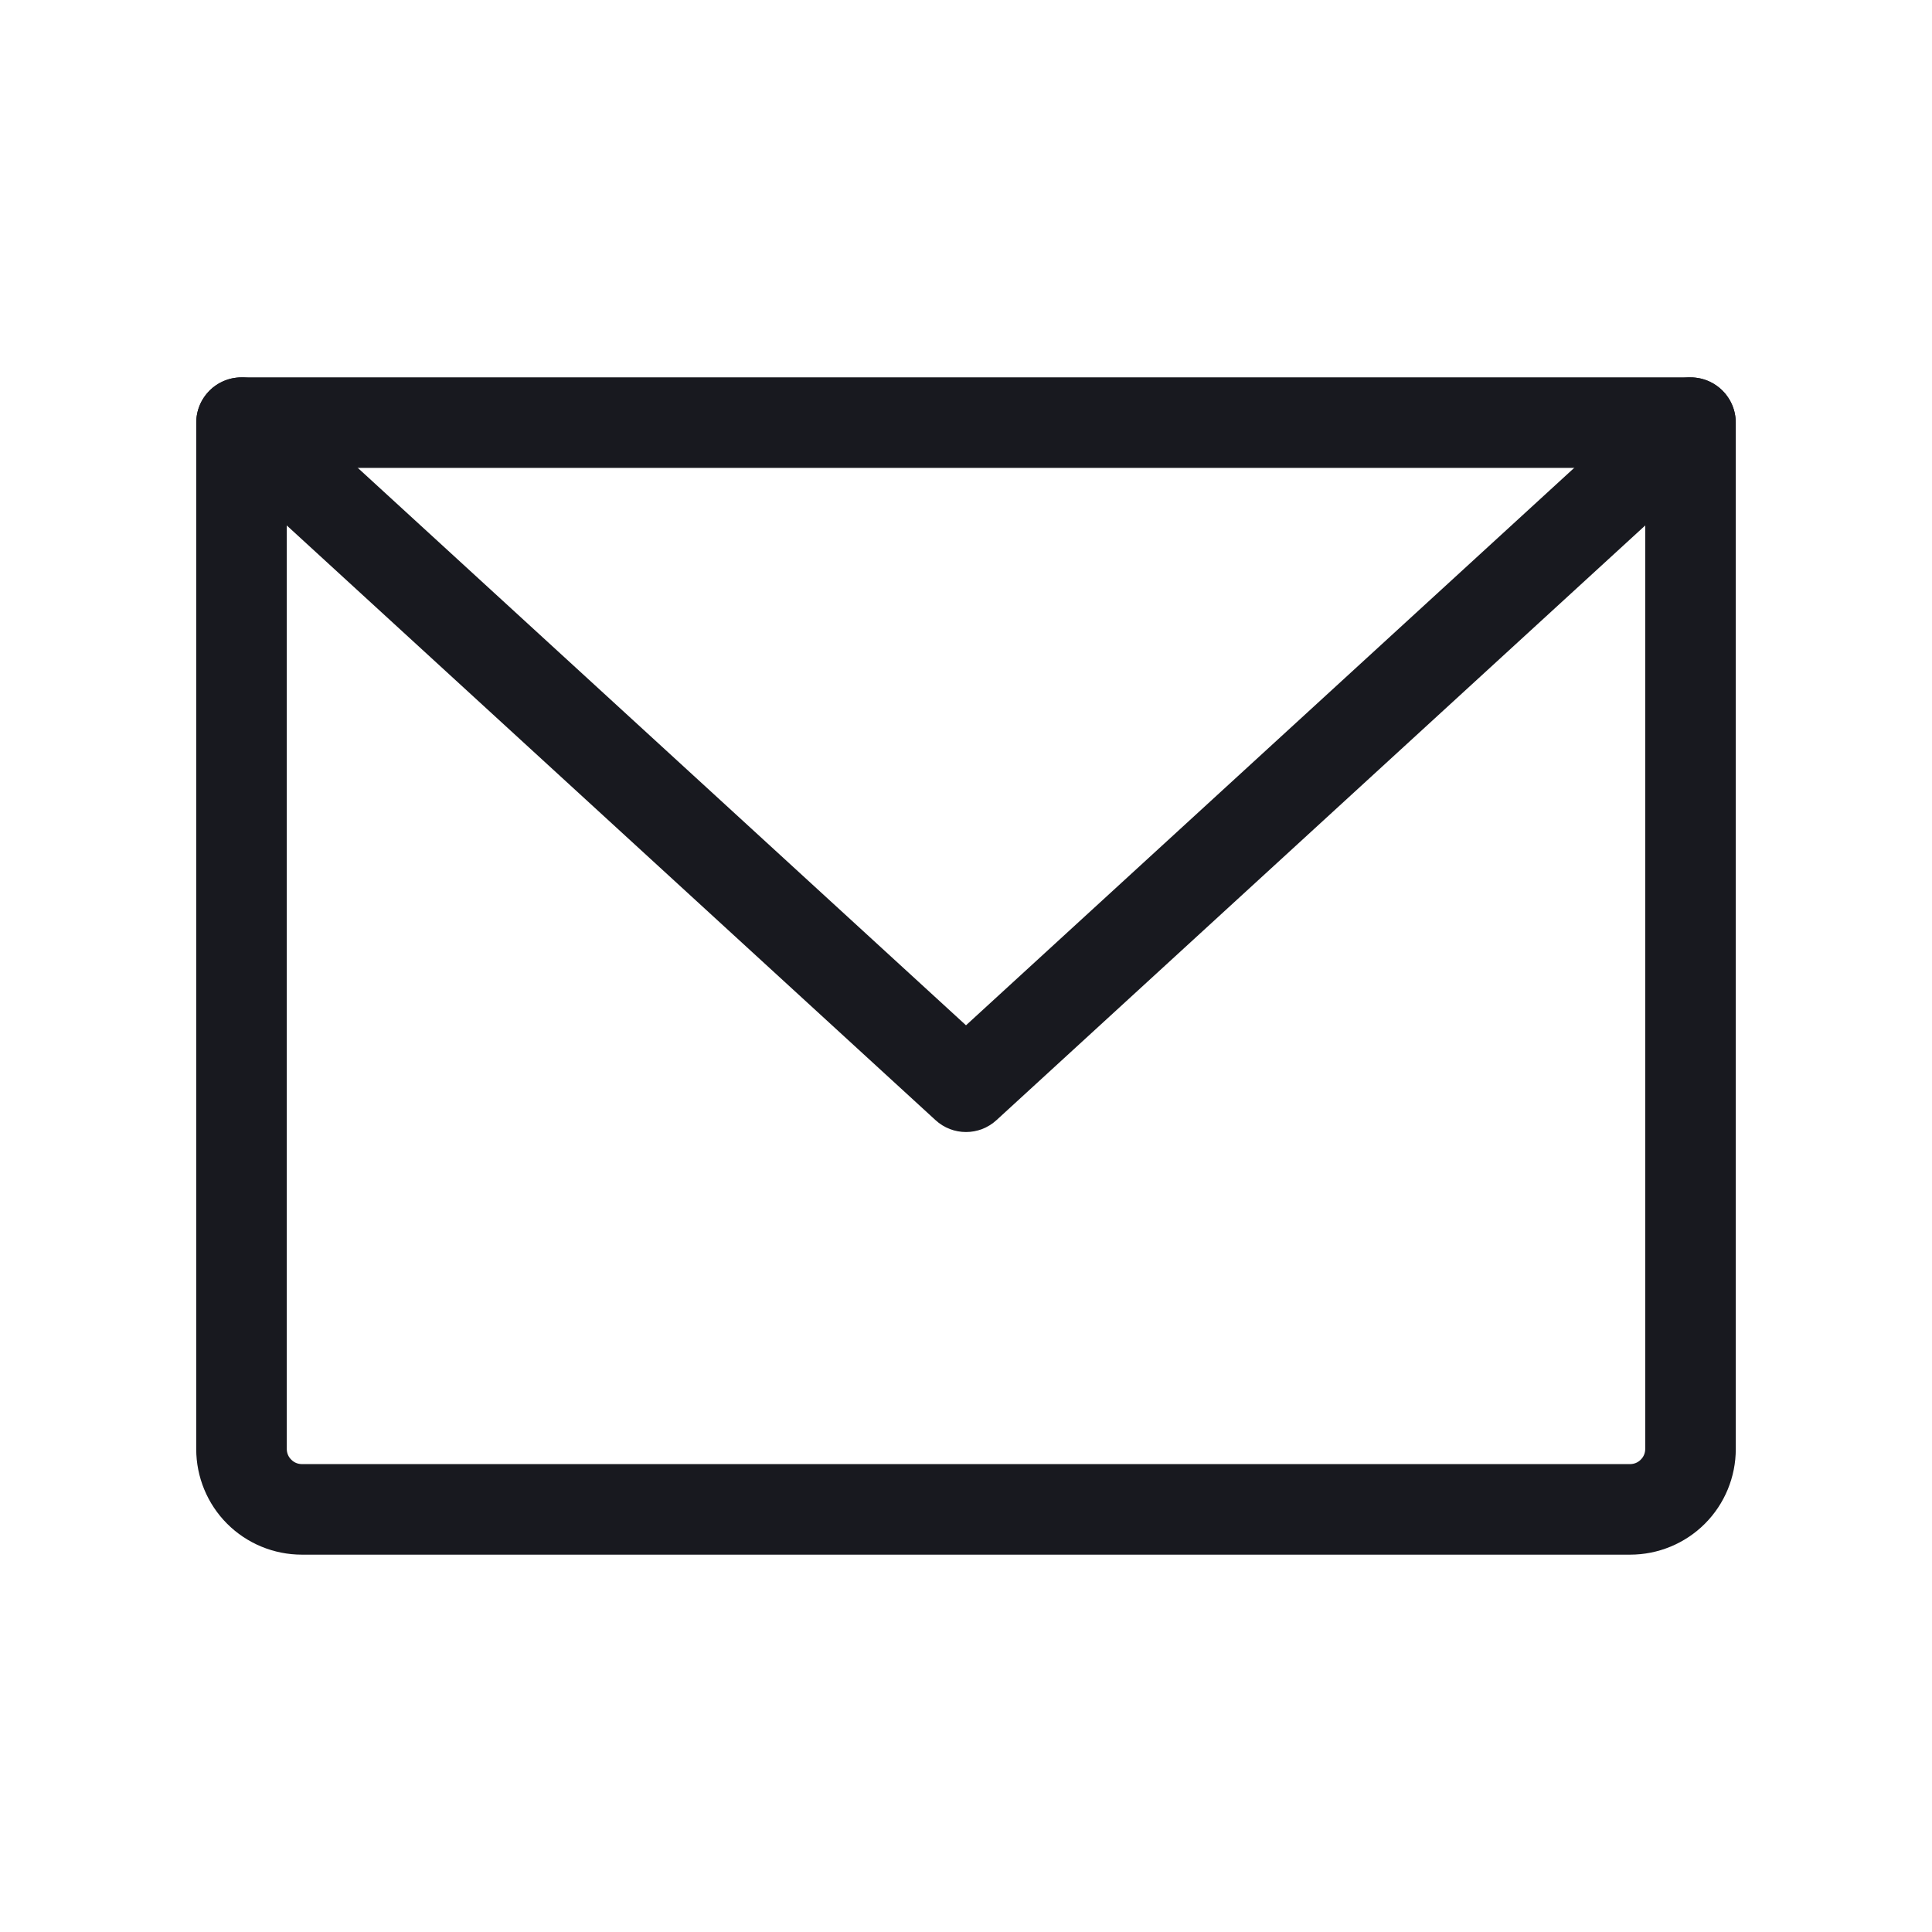 <svg width="16" height="16" viewBox="0 0 16 16" fill="none" xmlns="http://www.w3.org/2000/svg">
<path fill-rule="evenodd" clip-rule="evenodd" d="M1.625 3.5C1.625 3.293 1.793 3.125 2 3.125H14C14.207 3.125 14.375 3.293 14.375 3.5V12C14.375 12.232 14.283 12.455 14.119 12.619C13.955 12.783 13.732 12.875 13.5 12.875H2.5C2.268 12.875 2.045 12.783 1.881 12.619C1.717 12.455 1.625 12.232 1.625 12V3.5ZM2.375 3.875V12C2.375 12.033 2.388 12.065 2.412 12.088C2.435 12.112 2.467 12.125 2.5 12.125H13.5C13.533 12.125 13.565 12.112 13.588 12.088C13.612 12.065 13.625 12.033 13.625 12V3.875H2.375Z" fill="#18191F"/>
<path fill-rule="evenodd" clip-rule="evenodd" d="M1.724 3.247C1.864 3.094 2.101 3.084 2.253 3.224L8 8.491L13.747 3.224C13.899 3.084 14.136 3.094 14.276 3.247C14.416 3.399 14.406 3.636 14.253 3.776L8.253 9.276C8.11 9.408 7.89 9.408 7.747 9.276L1.747 3.776C1.594 3.636 1.584 3.399 1.724 3.247Z" fill="#18191F"/>
</svg>
